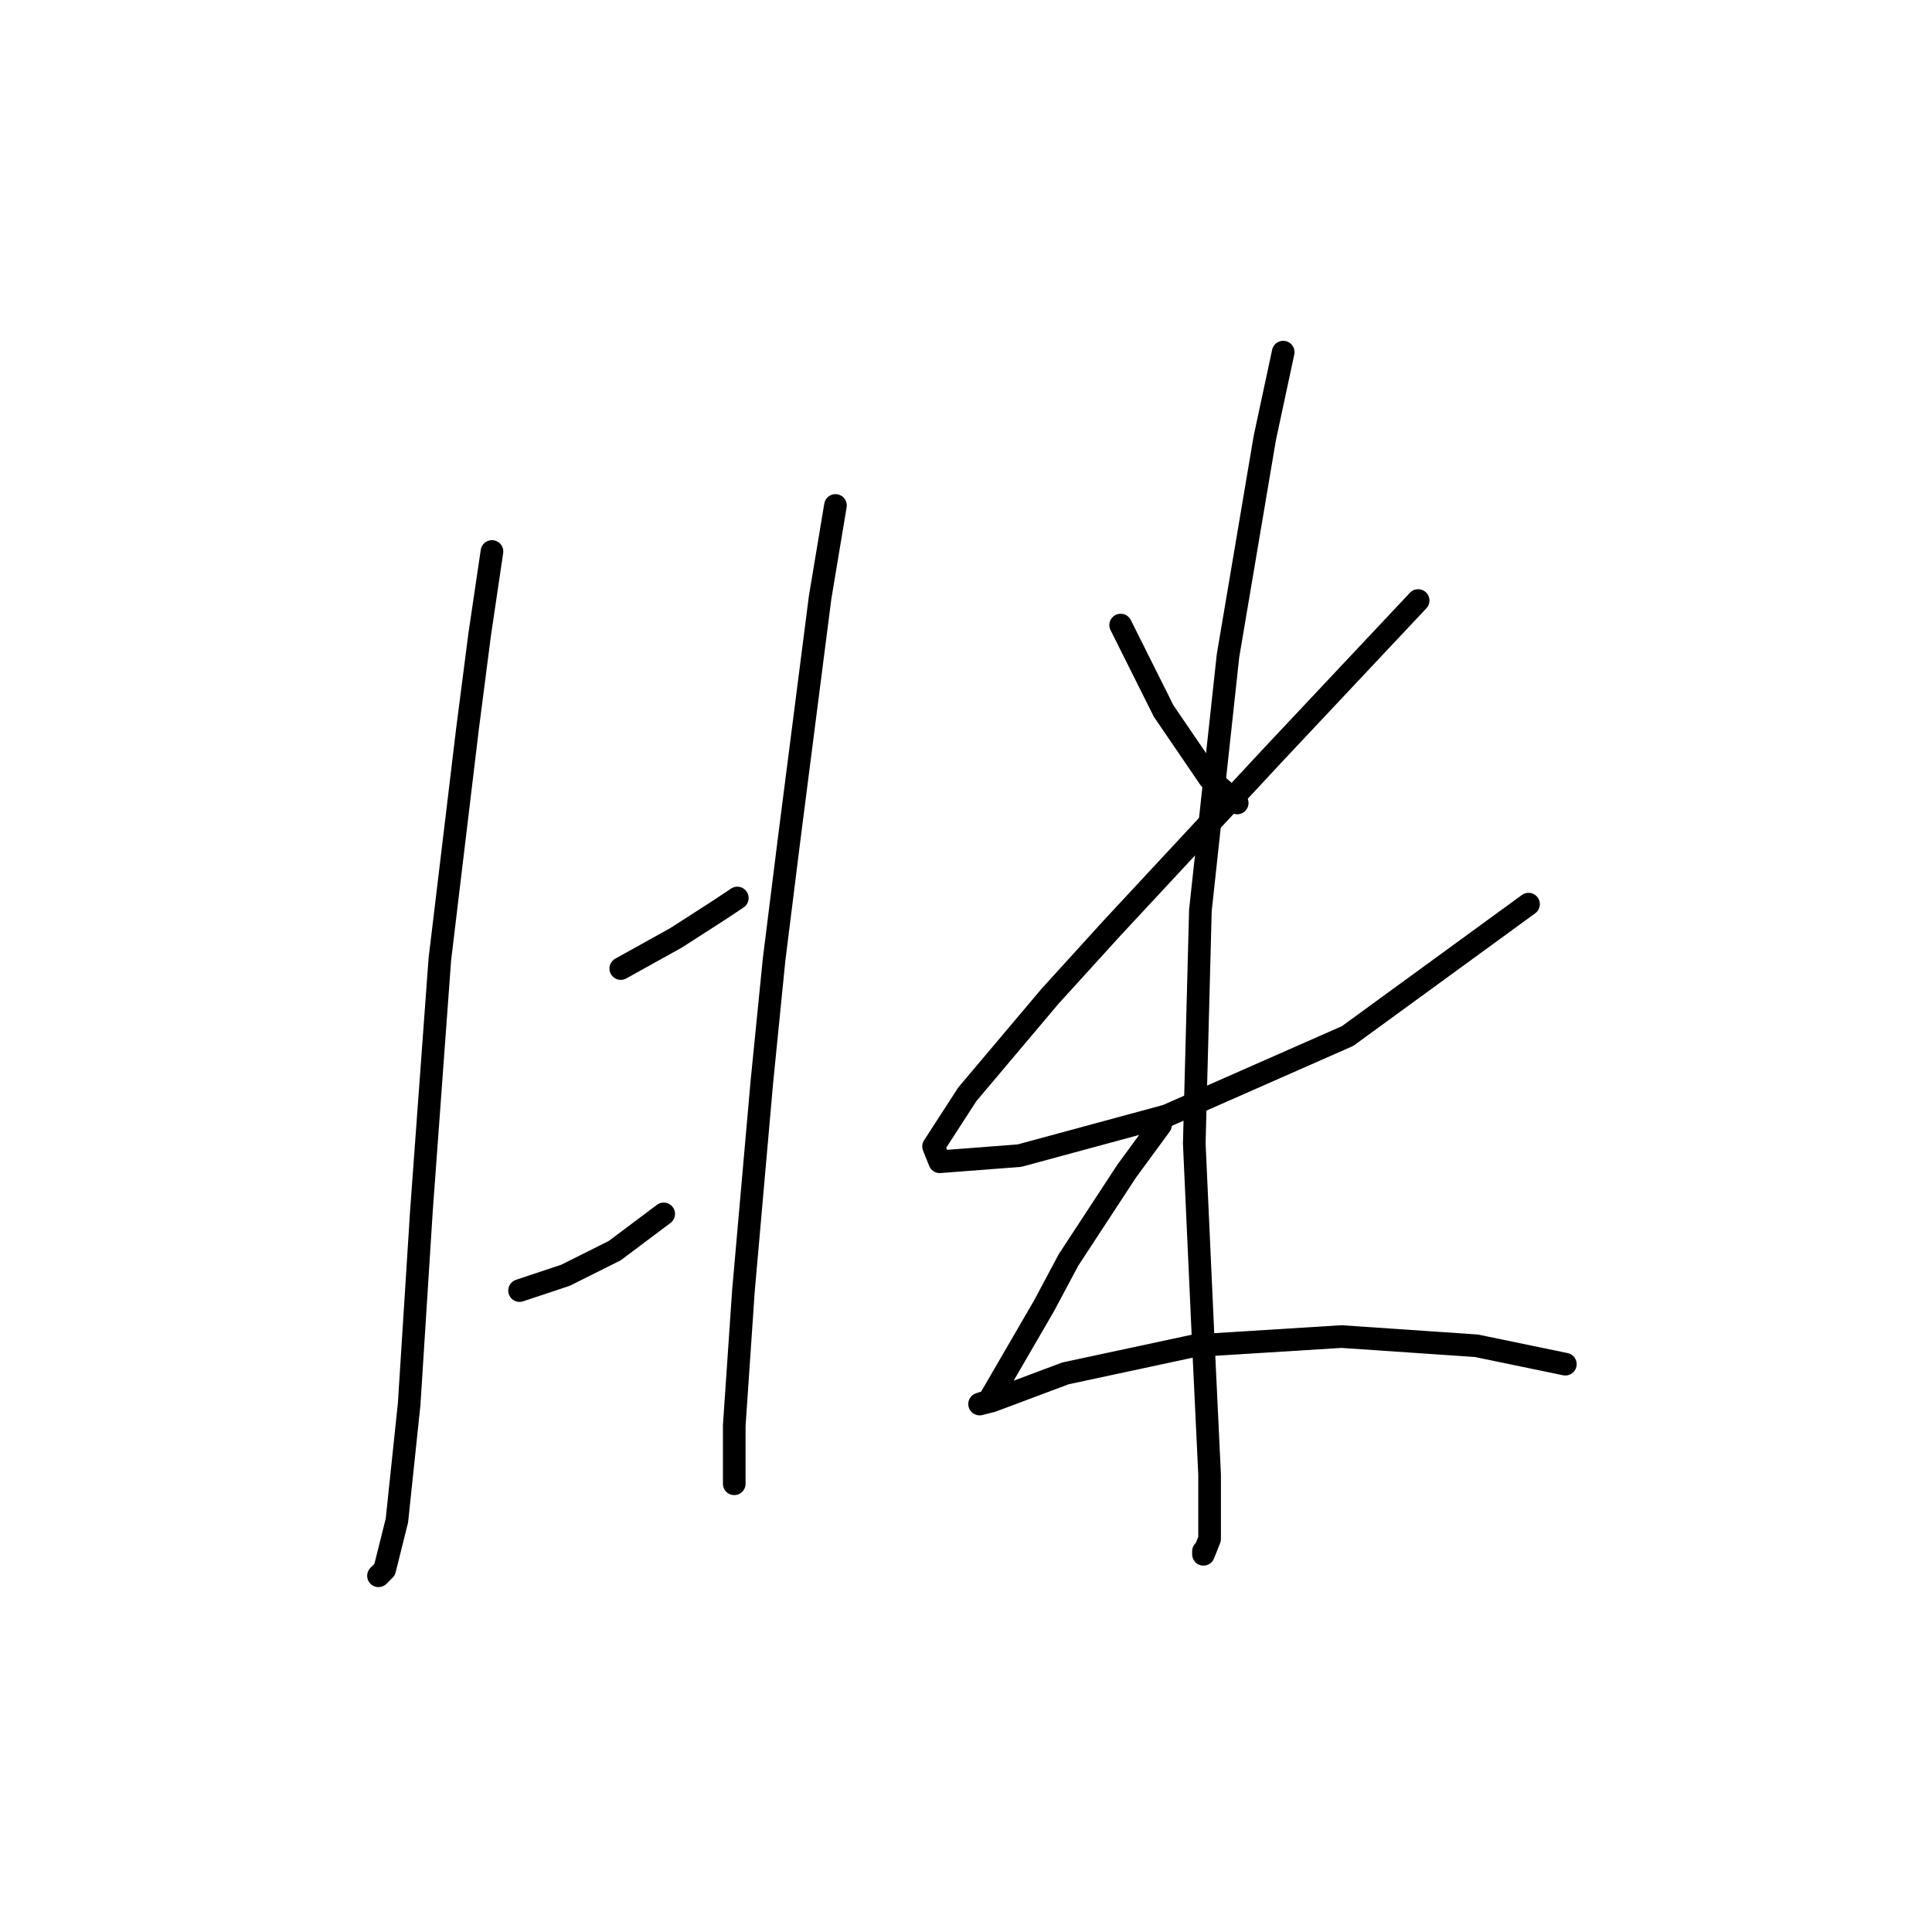 <?xml version="1.0" standalone="no"?>
    <svg width="256" height="256" xmlns="http://www.w3.org/2000/svg" version="1.1">
    <polyline stroke="black" stroke-width="3" stroke-linecap="round" fill="transparent" stroke-linejoin="round" points="65.189 73.073 63.563 84.044 61.938 96.642 58.281 127.119 55.842 160.441 54.217 186.042 52.591 201.484 50.966 207.986 50.153 208.799 50.153 208.799 " />
        <polyline stroke="black" stroke-width="3" stroke-linecap="round" fill="transparent" stroke-linejoin="round" points="82.256 128.338 85.913 126.306 89.571 124.275 95.26 120.617 97.698 118.992 97.698 118.992 " />
        <polyline stroke="black" stroke-width="3" stroke-linecap="round" fill="transparent" stroke-linejoin="round" points="68.846 171.007 74.942 168.975 81.443 165.724 87.945 160.848 87.945 160.848 " />
        <polyline stroke="black" stroke-width="3" stroke-linecap="round" fill="transparent" stroke-linejoin="round" points="110.702 66.977 108.67 79.168 104.606 110.865 102.574 127.119 100.949 143.374 98.511 171.007 97.292 188.887 97.292 196.608 97.292 196.608 " />
        <polyline stroke="black" stroke-width="3" stroke-linecap="round" fill="transparent" stroke-linejoin="round" points="148.494 82.825 151.338 88.514 154.183 94.204 160.278 103.144 163.936 106.395 163.936 106.395 " />
        <polyline stroke="black" stroke-width="3" stroke-linecap="round" fill="transparent" stroke-linejoin="round" points="187.911 79.574 168.812 99.893 147.275 123.056 139.147 131.996 128.175 144.999 123.705 151.908 124.518 153.939 135.084 153.127 154.589 147.844 178.565 137.278 202.54 119.805 202.54 119.805 " />
        <polyline stroke="black" stroke-width="3" stroke-linecap="round" fill="transparent" stroke-linejoin="round" points="170.031 46.659 167.593 58.037 162.717 86.889 159.059 120.617 158.247 151.501 159.466 178.321 160.278 195.389 160.278 203.922 159.466 205.954 159.466 205.548 159.466 205.548 " />
        <polyline stroke="black" stroke-width="3" stroke-linecap="round" fill="transparent" stroke-linejoin="round" points="153.777 149.063 149.306 155.158 141.586 166.943 138.335 173.039 131.02 185.636 129.801 186.042 131.426 185.636 141.179 181.979 158.247 178.321 177.752 177.102 195.632 178.321 207.417 180.76 207.417 180.76 " />
        </svg>